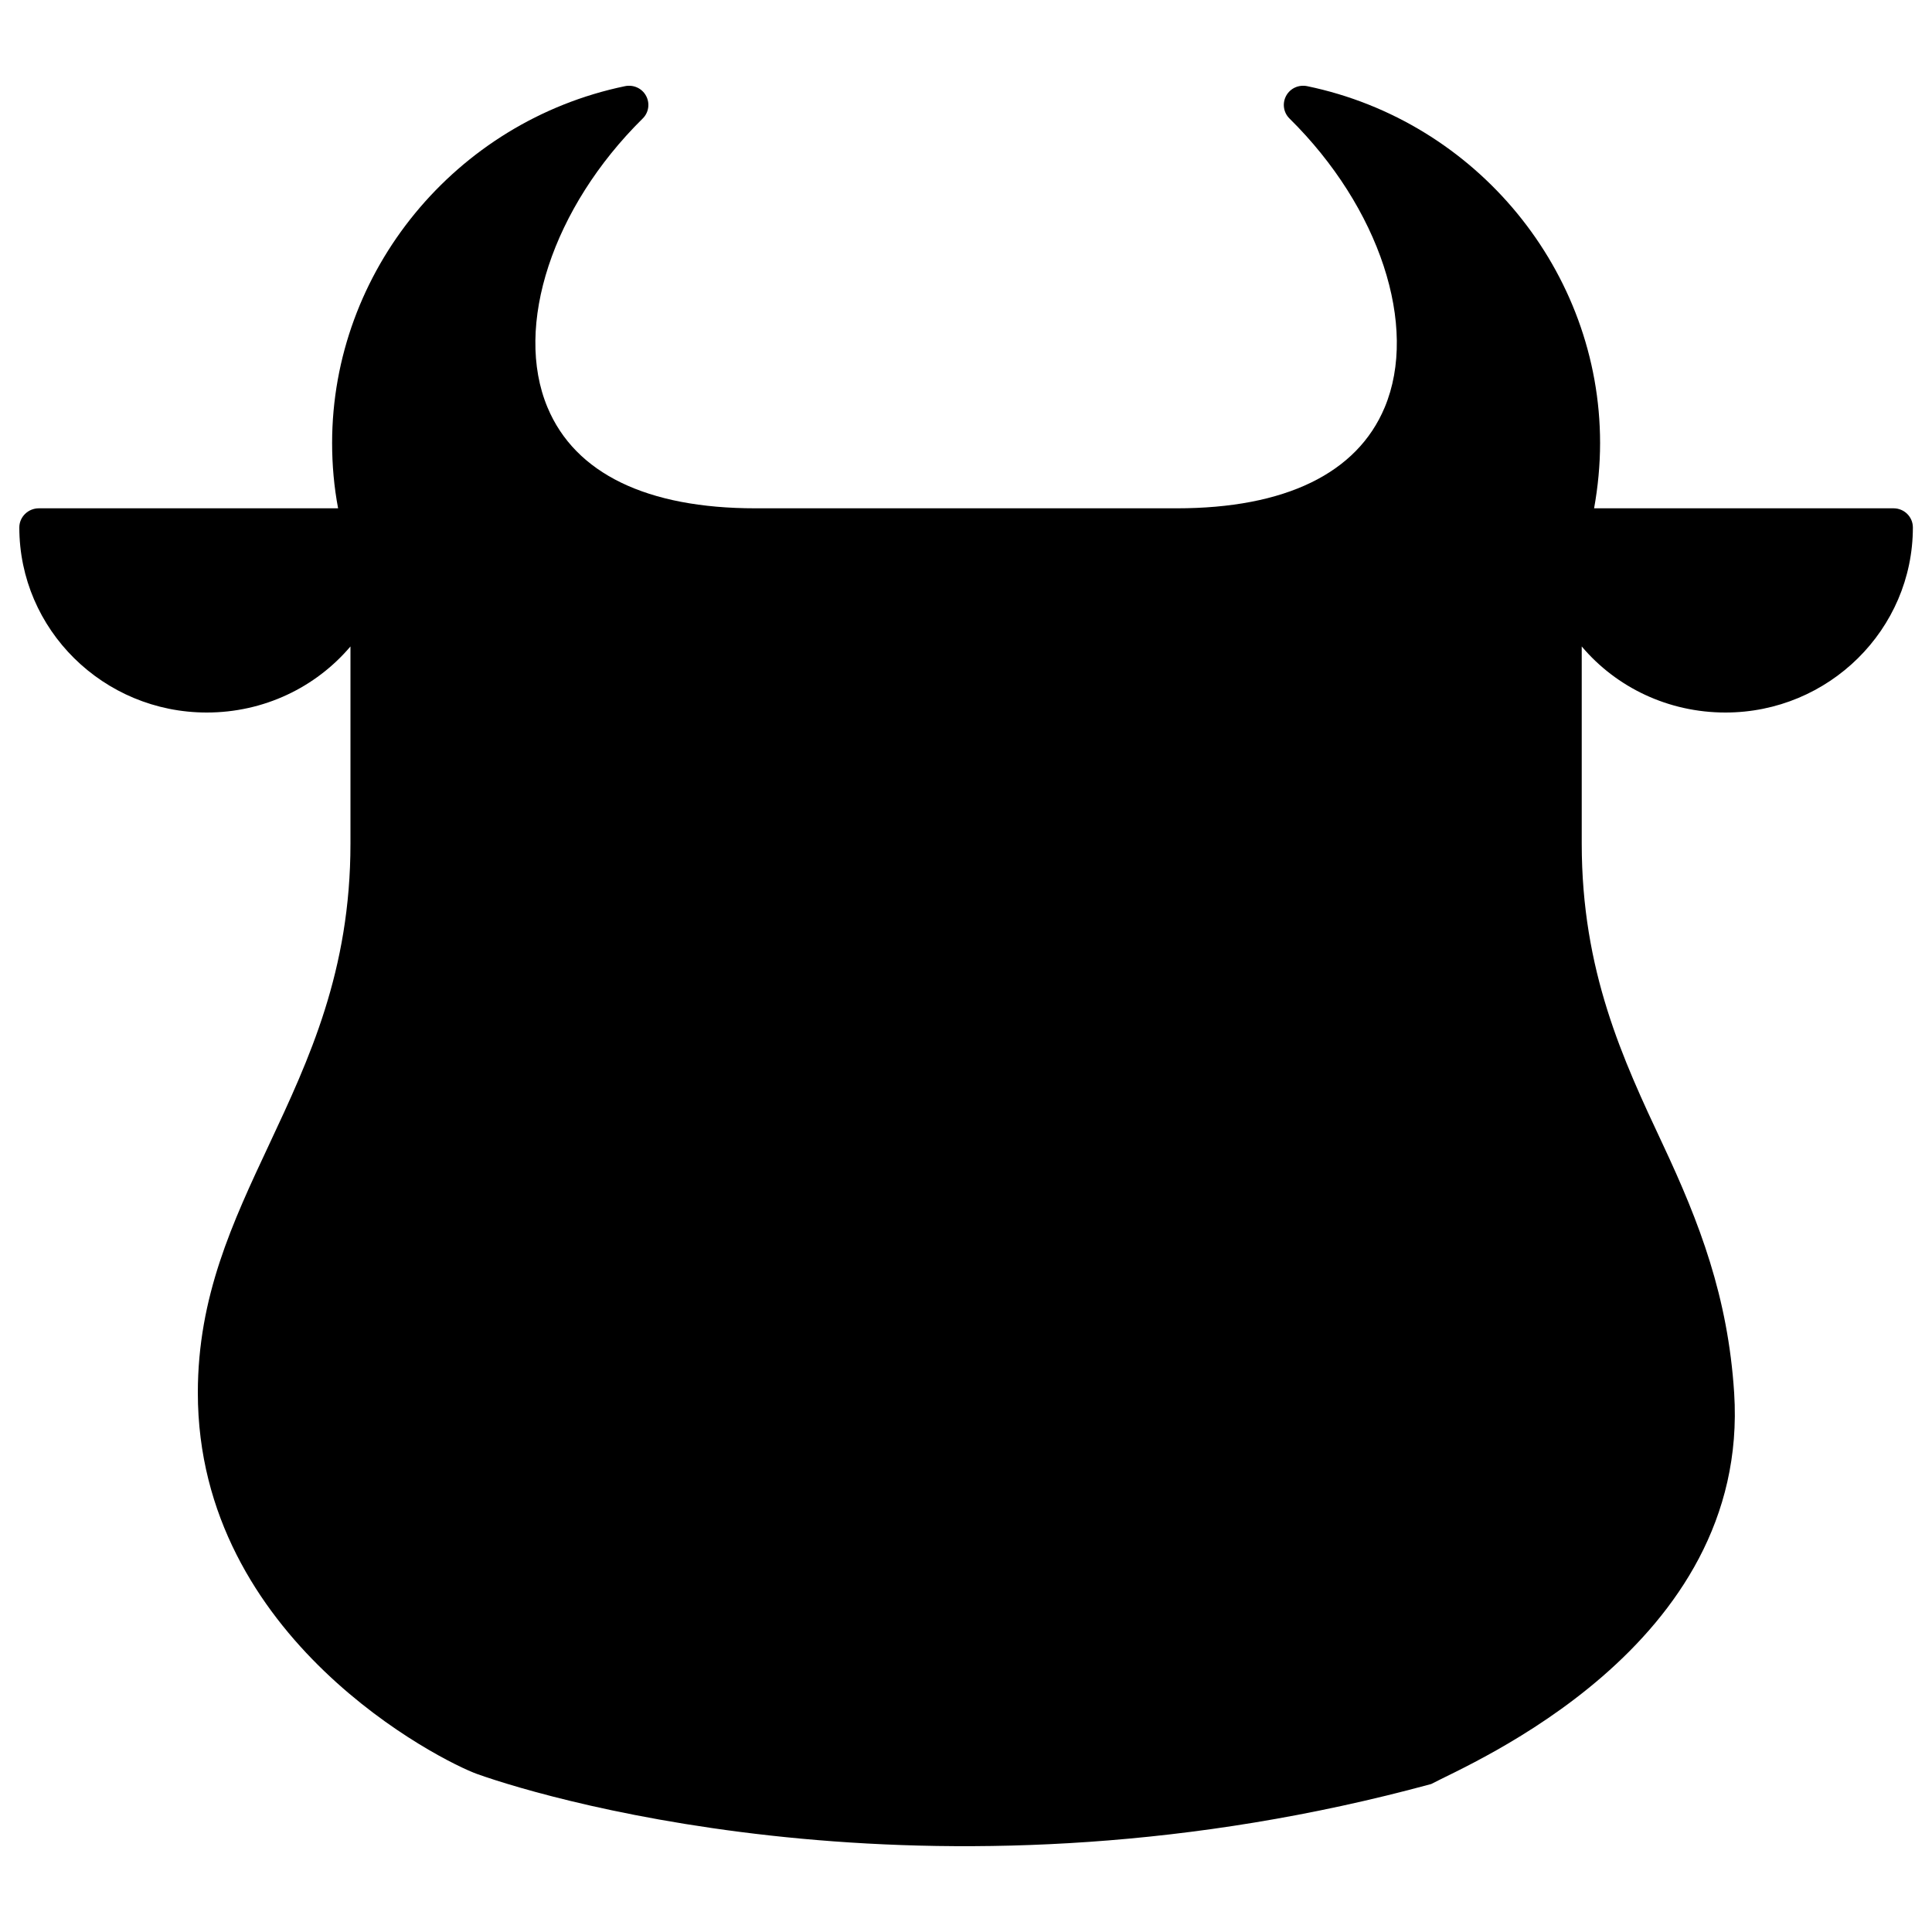 <?xml version="1.0" encoding="utf-8"?>
<!-- Svg Vector Icons : http://www.onlinewebfonts.com/icon -->
<!DOCTYPE svg PUBLIC "-//W3C//DTD SVG 1.1//EN" "http://www.w3.org/Graphics/SVG/1.1/DTD/svg11.dtd">
<svg version="1.1" xmlns="http://www.w3.org/2000/svg" xmlns:xlink="http://www.w3.org/1999/xlink" x="0px" y="0px" viewBox="0 0 1000 1000" enable-background="new 0 0 1000 1000" xml:space="preserve">
<g><path d="M740.8,923.4C760,913.1,906,852.4,897.6,721c-3.2-49.8-17.9-88.1-36.9-128.6c-20.7-44.1-42-89.7-42-155.8v-102c17.9,21.2,44.8,34.2,74.4,34.2c53.5,0,97-43,97-95.8c0-5.5-4.5-9.9-10-9.9H825.1c2-11.1,3.1-22.5,3.1-33.8c0-88.8-63.8-166.5-151.6-184.7c-4.4-0.9-8.8,1.1-10.9,5c-2.1,3.9-1.4,8.7,1.8,11.8c46.6,46,66.8,107.5,49.2,149.5c-14.3,34.1-51.5,52.2-107.6,52.2H391c-56.1,0-93.3-18-107.6-52.2c-17.6-42,2.6-103.5,49.2-149.5c3.2-3.1,3.9-7.9,1.8-11.8c-2.1-3.9-6.5-5.9-10.9-5c-87.8,18.2-151.6,95.9-151.6,184.7c0,11.4,1,22.7,3.1,33.8H20.1c-5.6,0-10.1,4.5-10.1,9.9c0,52.9,43.5,95.8,97,95.8c29.6,0,56.4-13,74.4-34.2v102c0,66-21.4,111.6-42.1,155.8c-19,40.5-36.9,78.7-36.9,128.5c0,127.7,126.4,190.8,144.5,197.3C286.6,932.4,490.4,991.6,740.8,923.4z"/><path d="M162.3,709.8c0,0,6.9-57.5,94.1-41.1c0,0,177.1,18.5,243.5,16.4c0,0,257.4-13,296.2-19.2c0,0,67.8,4.8,38.8,95.9c0,0-7.6,57.5-83,90.4c0,0-64.4,45.2-290.6,41.1c0,0-209-0.7-265.7-82.1C195.5,811.2,160.2,779,162.3,709.8z"/><path d="M677.1,489.9c37.4,0,67.8,30,67.8,67.1c0,37-30.4,67.1-67.8,67.1c-37.5,0-67.8-30.1-67.8-67.1C609.3,519.9,639.7,489.9,677.1,489.9z"/><path d="M679.9,518.1c22.2,0,40.1,17.8,40.1,39.7c0,21.9-18,39.7-40.1,39.7c-22.1,0-40.1-17.8-40.1-39.7C639.8,535.9,657.8,518.1,679.9,518.1z"/><path d="M314.5,489.9c37.5,0,67.8,30,67.8,67.1c0,37-30.4,67.1-67.8,67.1c-37.4,0-67.8-30.1-67.8-67.1C246.7,519.9,277.1,489.9,314.5,489.9z"/><path d="M317.3,518.1c22.2,0,40.1,17.8,40.1,39.7c0,21.9-18,39.7-40.1,39.7c-22.2,0-40.1-17.8-40.1-39.7C277.2,535.9,295.1,518.1,317.3,518.1z"/><path d="M232.9,699.3c15,0,27.2,12.1,27.2,26.9c0,14.8-12.2,26.9-27.2,26.9c-15,0-27.2-12-27.2-26.9C205.7,711.4,217.9,699.3,232.9,699.3z"/><path d="M785.2,699.3c15,0,27.2,12.1,27.2,26.9c0,14.8-12.2,26.9-27.2,26.9c-15,0-27.2-12-27.2-26.9C758,711.4,770.1,699.3,785.2,699.3z"/><path d="M426.3,821.9c0,0-8.8-22.1,16.8-16.7c0,0,30.2,30.5,63.7,26.8c0,0,40.2,1.6,60.3-23.4c0,0,26.4-15.5,20.1,13.4c0,0-24.9,32.2-80.5,33.6C506.7,855.4,464,856.2,426.3,821.9z"/><path d="M524.9,304.5l-108,115l63.6,5.5L464,482.5l108-115h-66.4L524.9,304.5z"/></g>
</svg>